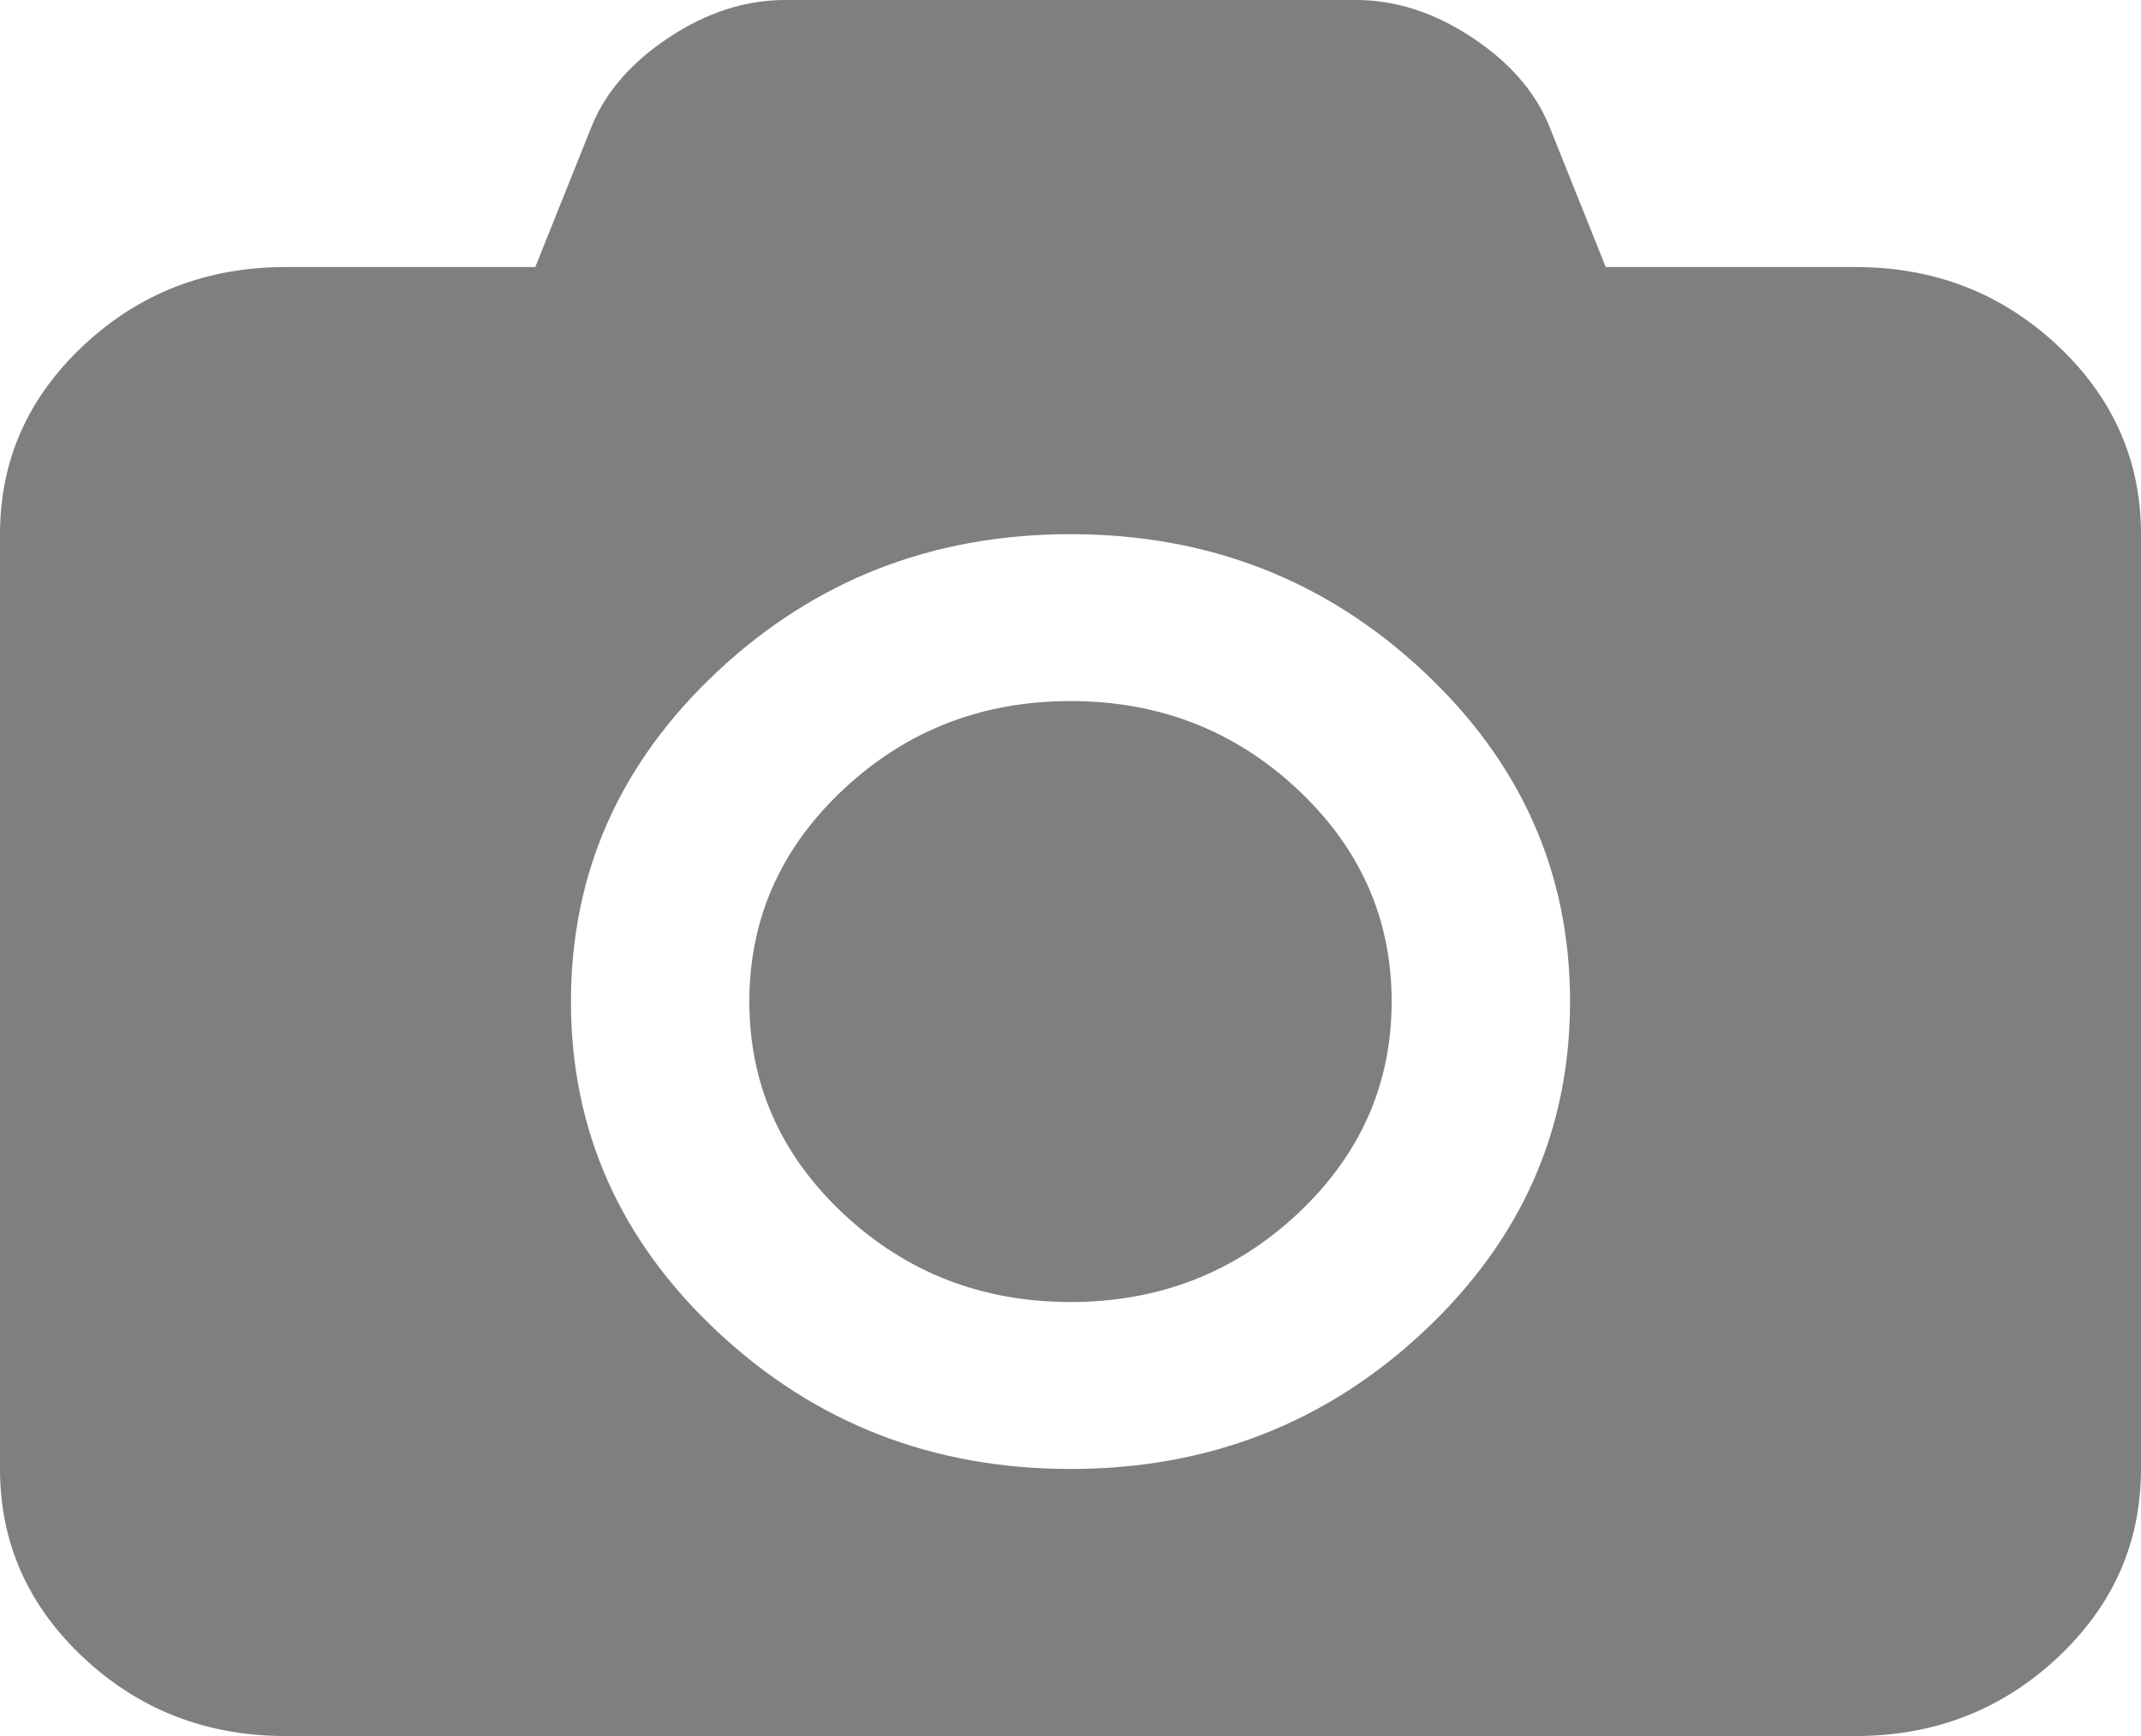 ﻿<?xml version="1.0" encoding="utf-8"?>
<svg version="1.1" xmlns:xlink="http://www.w3.org/1999/xlink" width="37px" height="30px" xmlns="http://www.w3.org/2000/svg">
  <g transform="matrix(1 0 0 1 -164 -380 )">
    <path d="M 14.578 13.639  C 15.664 12.623  16.971 12.115  18.5 12.115  C 20.029 12.115  21.336 12.623  22.422 13.639  C 23.507 14.654  24.05 15.877  24.05 17.308  C 24.05 18.738  23.507 19.961  22.422 20.977  C 21.336 21.992  20.029 22.5  18.5 22.5  C 16.971 22.5  15.664 21.992  14.578 20.977  C 13.493 19.961  12.95 18.738  12.95 17.308  C 12.95 15.877  13.493 14.654  14.578 13.639  Z M 27.75 4.615  L 32.067 4.615  C 33.428 4.615  34.591 5.066  35.555 5.968  C 36.518 6.869  37 7.957  37 9.231  L 37 25.385  C 37 26.659  36.518 27.746  35.555 28.648  C 34.591 29.549  33.428 30  32.067 30  L 4.933 30  C 3.572 30  2.409 29.549  1.445 28.648  C 0.482 27.746  0 26.659  0 25.385  L 0 9.231  C 0 7.957  0.482 6.869  1.445 5.968  C 2.409 5.066  3.572 4.615  4.933 4.615  L 9.25 4.615  L 10.233 2.163  C 10.477 1.575  10.923 1.067  11.572 0.64  C 12.221 0.213  12.886 0  13.567 0  L 23.433 0  C 24.114 0  24.779 0.213  25.428 0.64  C 26.077 1.067  26.523 1.575  26.767 2.163  L 27.75 4.615  Z M 12.401 23.014  C 14.09 24.594  16.123 25.385  18.5 25.385  C 20.877 25.385  22.91 24.594  24.599 23.014  C 26.289 21.433  27.133 19.531  27.133 17.308  C 27.133 15.084  26.289 13.182  24.599 11.602  C 22.91 10.021  20.877 9.231  18.5 9.231  C 16.123 9.231  14.09 10.021  12.401 11.602  C 10.711 13.182  9.867 15.084  9.867 17.308  C 9.867 19.531  10.711 21.433  12.401 23.014  Z " fill-rule="nonzero" fill="#7f7f7f" stroke="none" transform="matrix(1 0 0 1 164 380 )" />
  </g>
</svg>